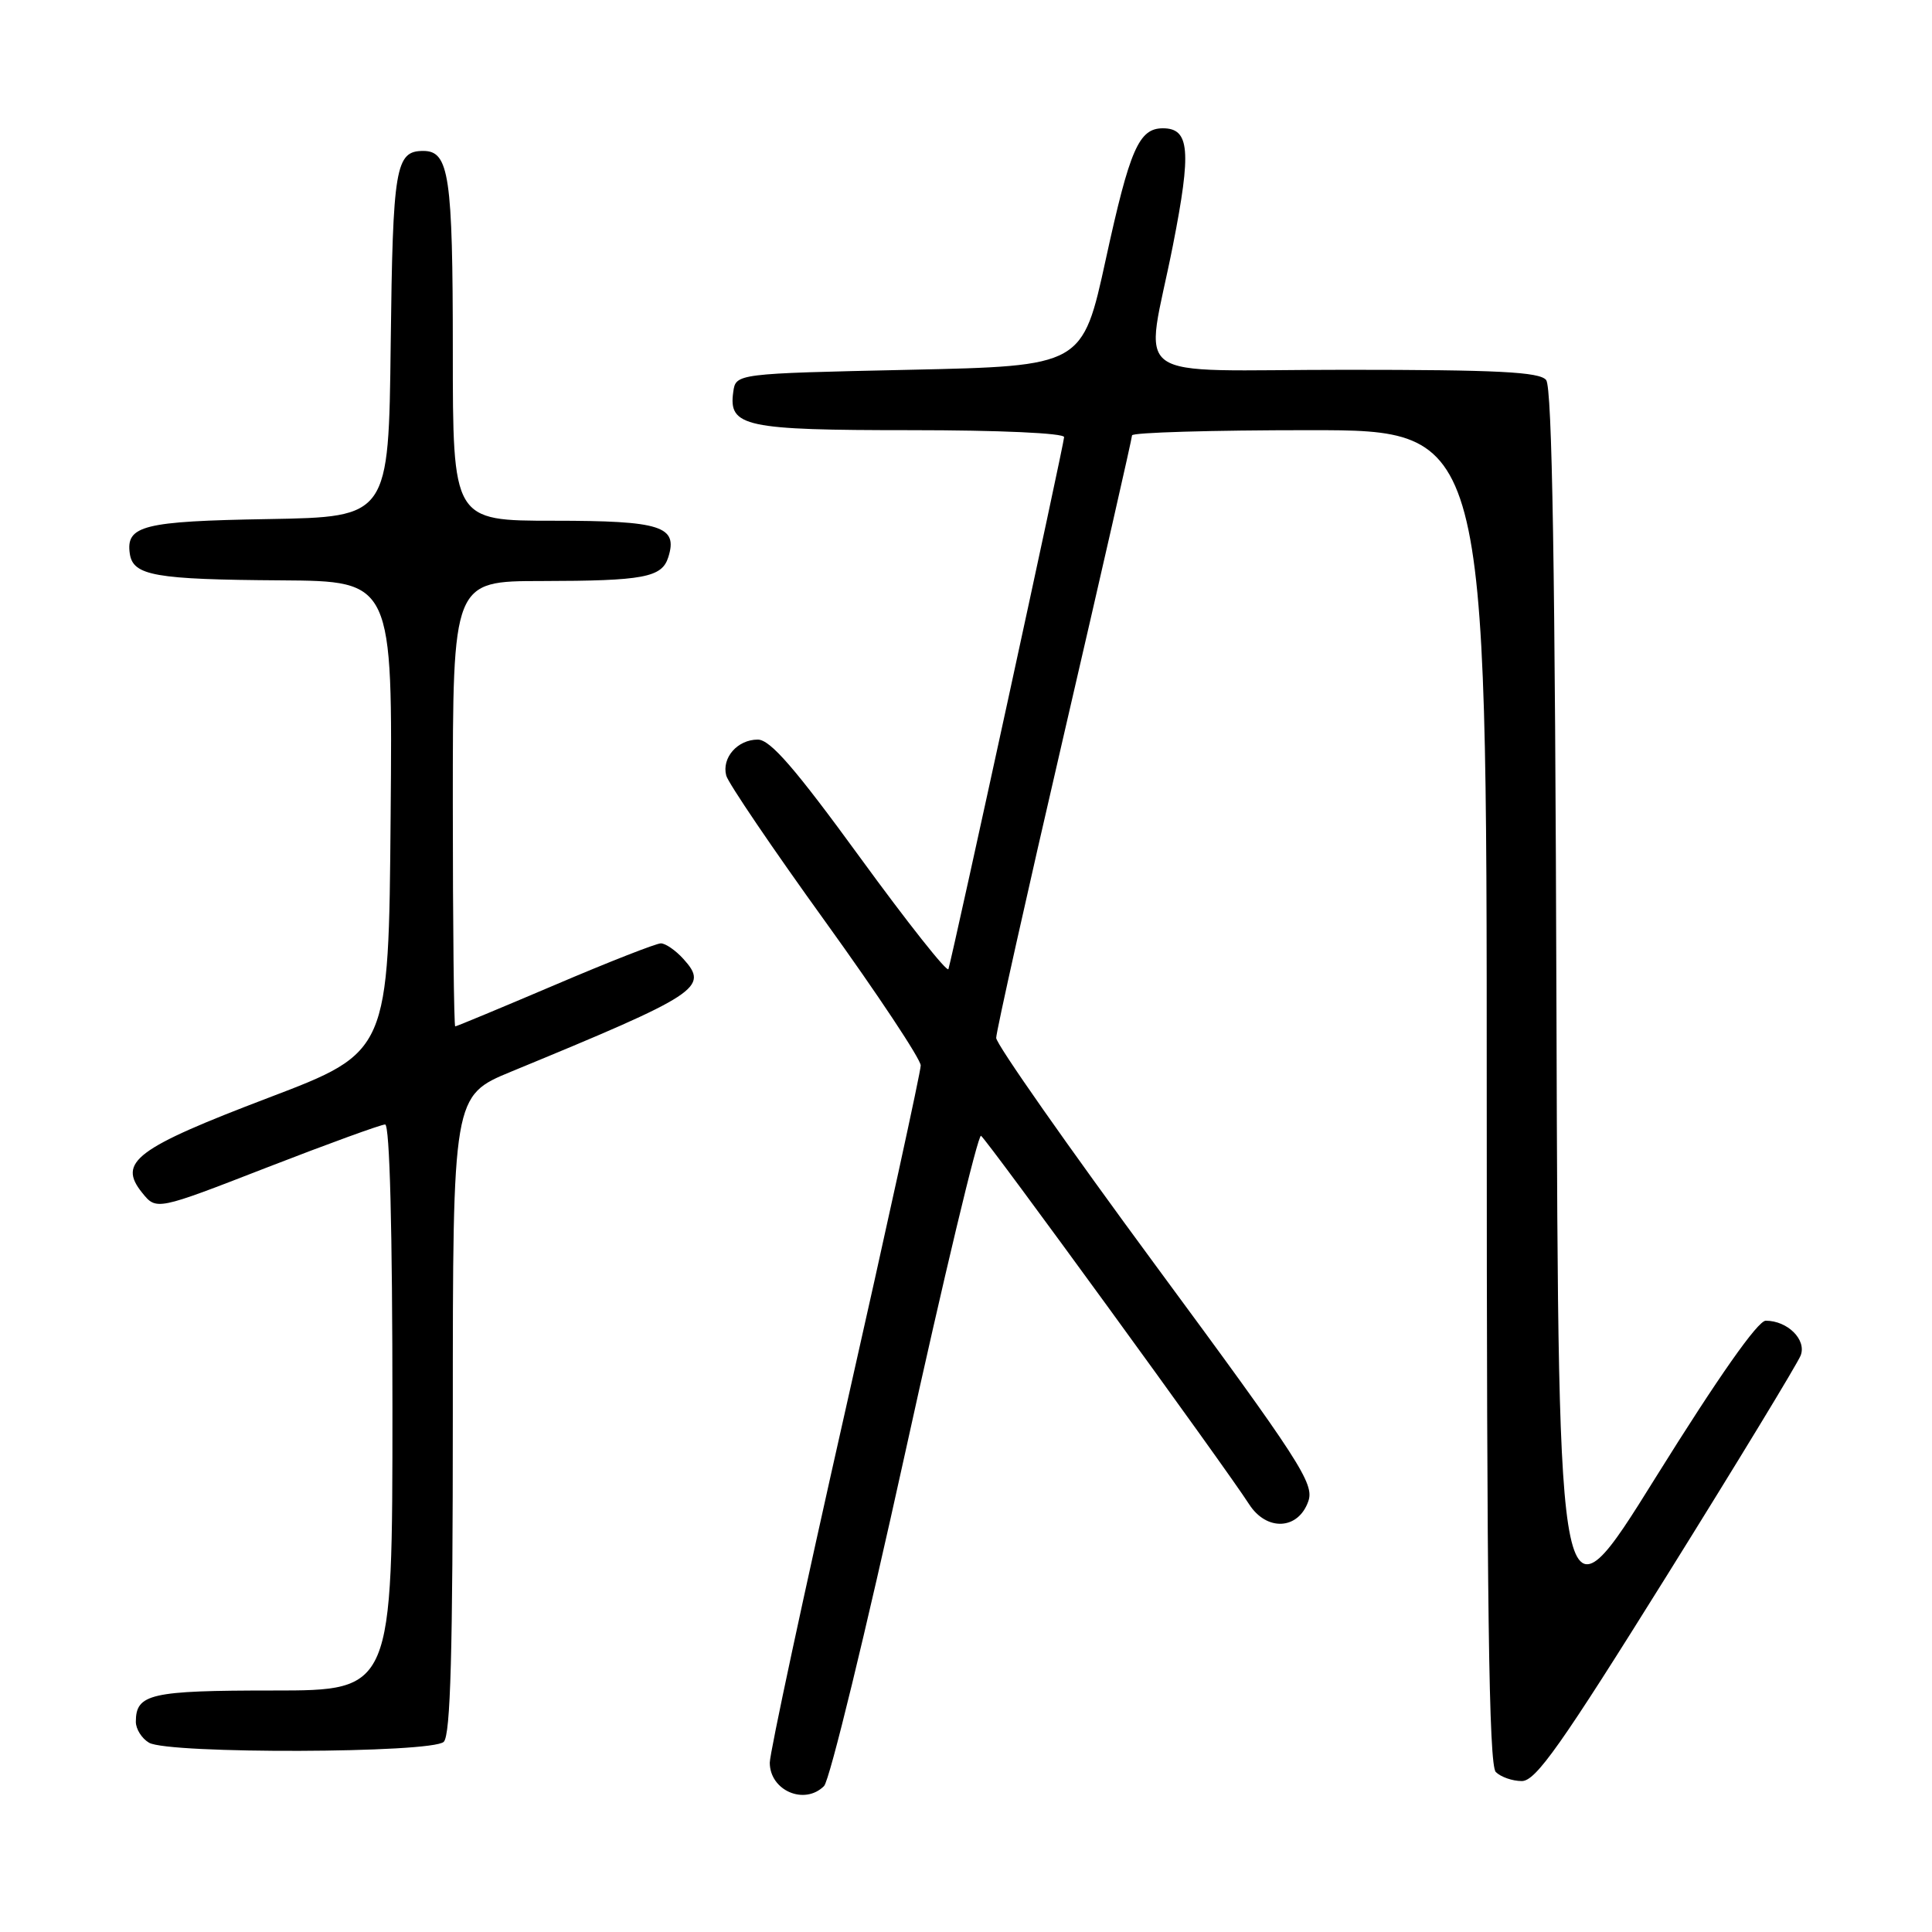 <?xml version="1.0" encoding="UTF-8" standalone="no"?>
<!DOCTYPE svg PUBLIC "-//W3C//DTD SVG 1.1//EN" "http://www.w3.org/Graphics/SVG/1.1/DTD/svg11.dtd" >
<svg xmlns="http://www.w3.org/2000/svg" xmlns:xlink="http://www.w3.org/1999/xlink" version="1.1" viewBox="0 0 256 256">
 <g >
 <path fill="currentColor"
d=" M 109.19 236.66 C 109.93 235.93 114.74 216.14 119.90 192.69 C 125.05 169.24 129.60 150.25 129.99 150.50 C 130.75 150.97 162.41 194.47 165.50 199.30 C 167.83 202.94 172.03 202.73 173.36 198.92 C 174.18 196.59 172.27 193.64 153.13 167.68 C 141.51 151.91 132.00 138.35 132.00 137.53 C 132.00 136.72 136.05 118.58 141.00 97.22 C 145.95 75.86 150.00 58.07 150.00 57.69 C 150.00 57.31 160.57 57.00 173.50 57.00 C 197.00 57.00 197.00 57.00 197.00 145.30 C 197.00 212.64 197.28 233.88 198.20 234.80 C 198.86 235.46 200.41 236.00 201.65 236.00 C 203.50 236.00 206.83 231.28 220.88 208.75 C 230.23 193.76 238.20 180.64 238.60 179.60 C 239.40 177.52 236.86 175.00 233.97 175.00 C 232.92 175.00 227.72 182.40 219.41 195.73 C 206.50 216.47 206.50 216.47 206.24 134.08 C 206.06 75.23 205.67 51.31 204.87 50.35 C 203.99 49.28 198.42 49.00 178.38 49.00 C 148.75 49.00 151.74 51.15 155.42 32.50 C 157.89 19.96 157.64 17.00 154.09 17.00 C 150.91 17.00 149.71 19.75 146.53 34.33 C 143.44 48.50 143.44 48.50 120.47 49.00 C 97.50 49.50 97.50 49.50 97.16 51.94 C 96.51 56.54 98.67 57.00 120.69 57.00 C 132.40 57.00 141.00 57.39 141.00 57.92 C 141.00 58.76 126.31 126.30 125.67 128.41 C 125.52 128.91 120.26 122.27 113.99 113.66 C 105.33 101.77 102.06 98.00 100.41 98.00 C 97.72 98.00 95.61 100.41 96.23 102.77 C 96.49 103.75 102.39 112.46 109.35 122.11 C 116.31 131.77 122.00 140.35 122.00 141.18 C 122.00 142.01 117.50 162.61 112.00 186.95 C 106.50 211.29 102.00 232.27 102.00 233.56 C 102.00 237.26 106.60 239.25 109.19 236.66 Z  M 58.80 230.80 C 59.70 229.90 60.00 218.89 60.00 187.39 C 60.00 145.19 60.00 145.19 67.75 141.99 C 92.69 131.71 93.99 130.86 90.55 127.06 C 89.53 125.93 88.18 125.00 87.57 125.00 C 86.95 125.00 80.64 127.47 73.55 130.50 C 66.45 133.52 60.50 136.00 60.32 136.00 C 60.15 136.00 60.00 122.72 60.00 106.50 C 60.00 77.00 60.00 77.00 71.75 76.99 C 85.29 76.97 87.70 76.52 88.55 73.84 C 89.86 69.72 87.61 69.00 73.38 69.00 C 60.00 69.00 60.00 69.00 60.00 46.43 C 60.00 23.28 59.51 20.00 56.09 20.00 C 52.40 20.00 52.05 22.09 51.77 45.58 C 51.50 68.50 51.50 68.50 35.57 68.78 C 18.96 69.06 16.66 69.64 17.20 73.37 C 17.63 76.28 20.50 76.79 37.26 76.90 C 52.03 77.00 52.03 77.00 51.76 108.20 C 51.50 139.40 51.50 139.40 35.60 145.45 C 17.97 152.16 15.55 153.98 18.84 158.05 C 20.73 160.39 20.73 160.39 35.39 154.69 C 43.46 151.56 50.49 149.00 51.03 149.00 C 51.64 149.00 52.00 162.88 52.00 186.50 C 52.00 224.00 52.00 224.00 36.20 224.00 C 19.92 224.00 18.00 224.44 18.00 228.15 C 18.00 229.11 18.79 230.36 19.75 230.92 C 22.35 232.43 57.28 232.32 58.80 230.80 Z "/>
</g>
</svg>